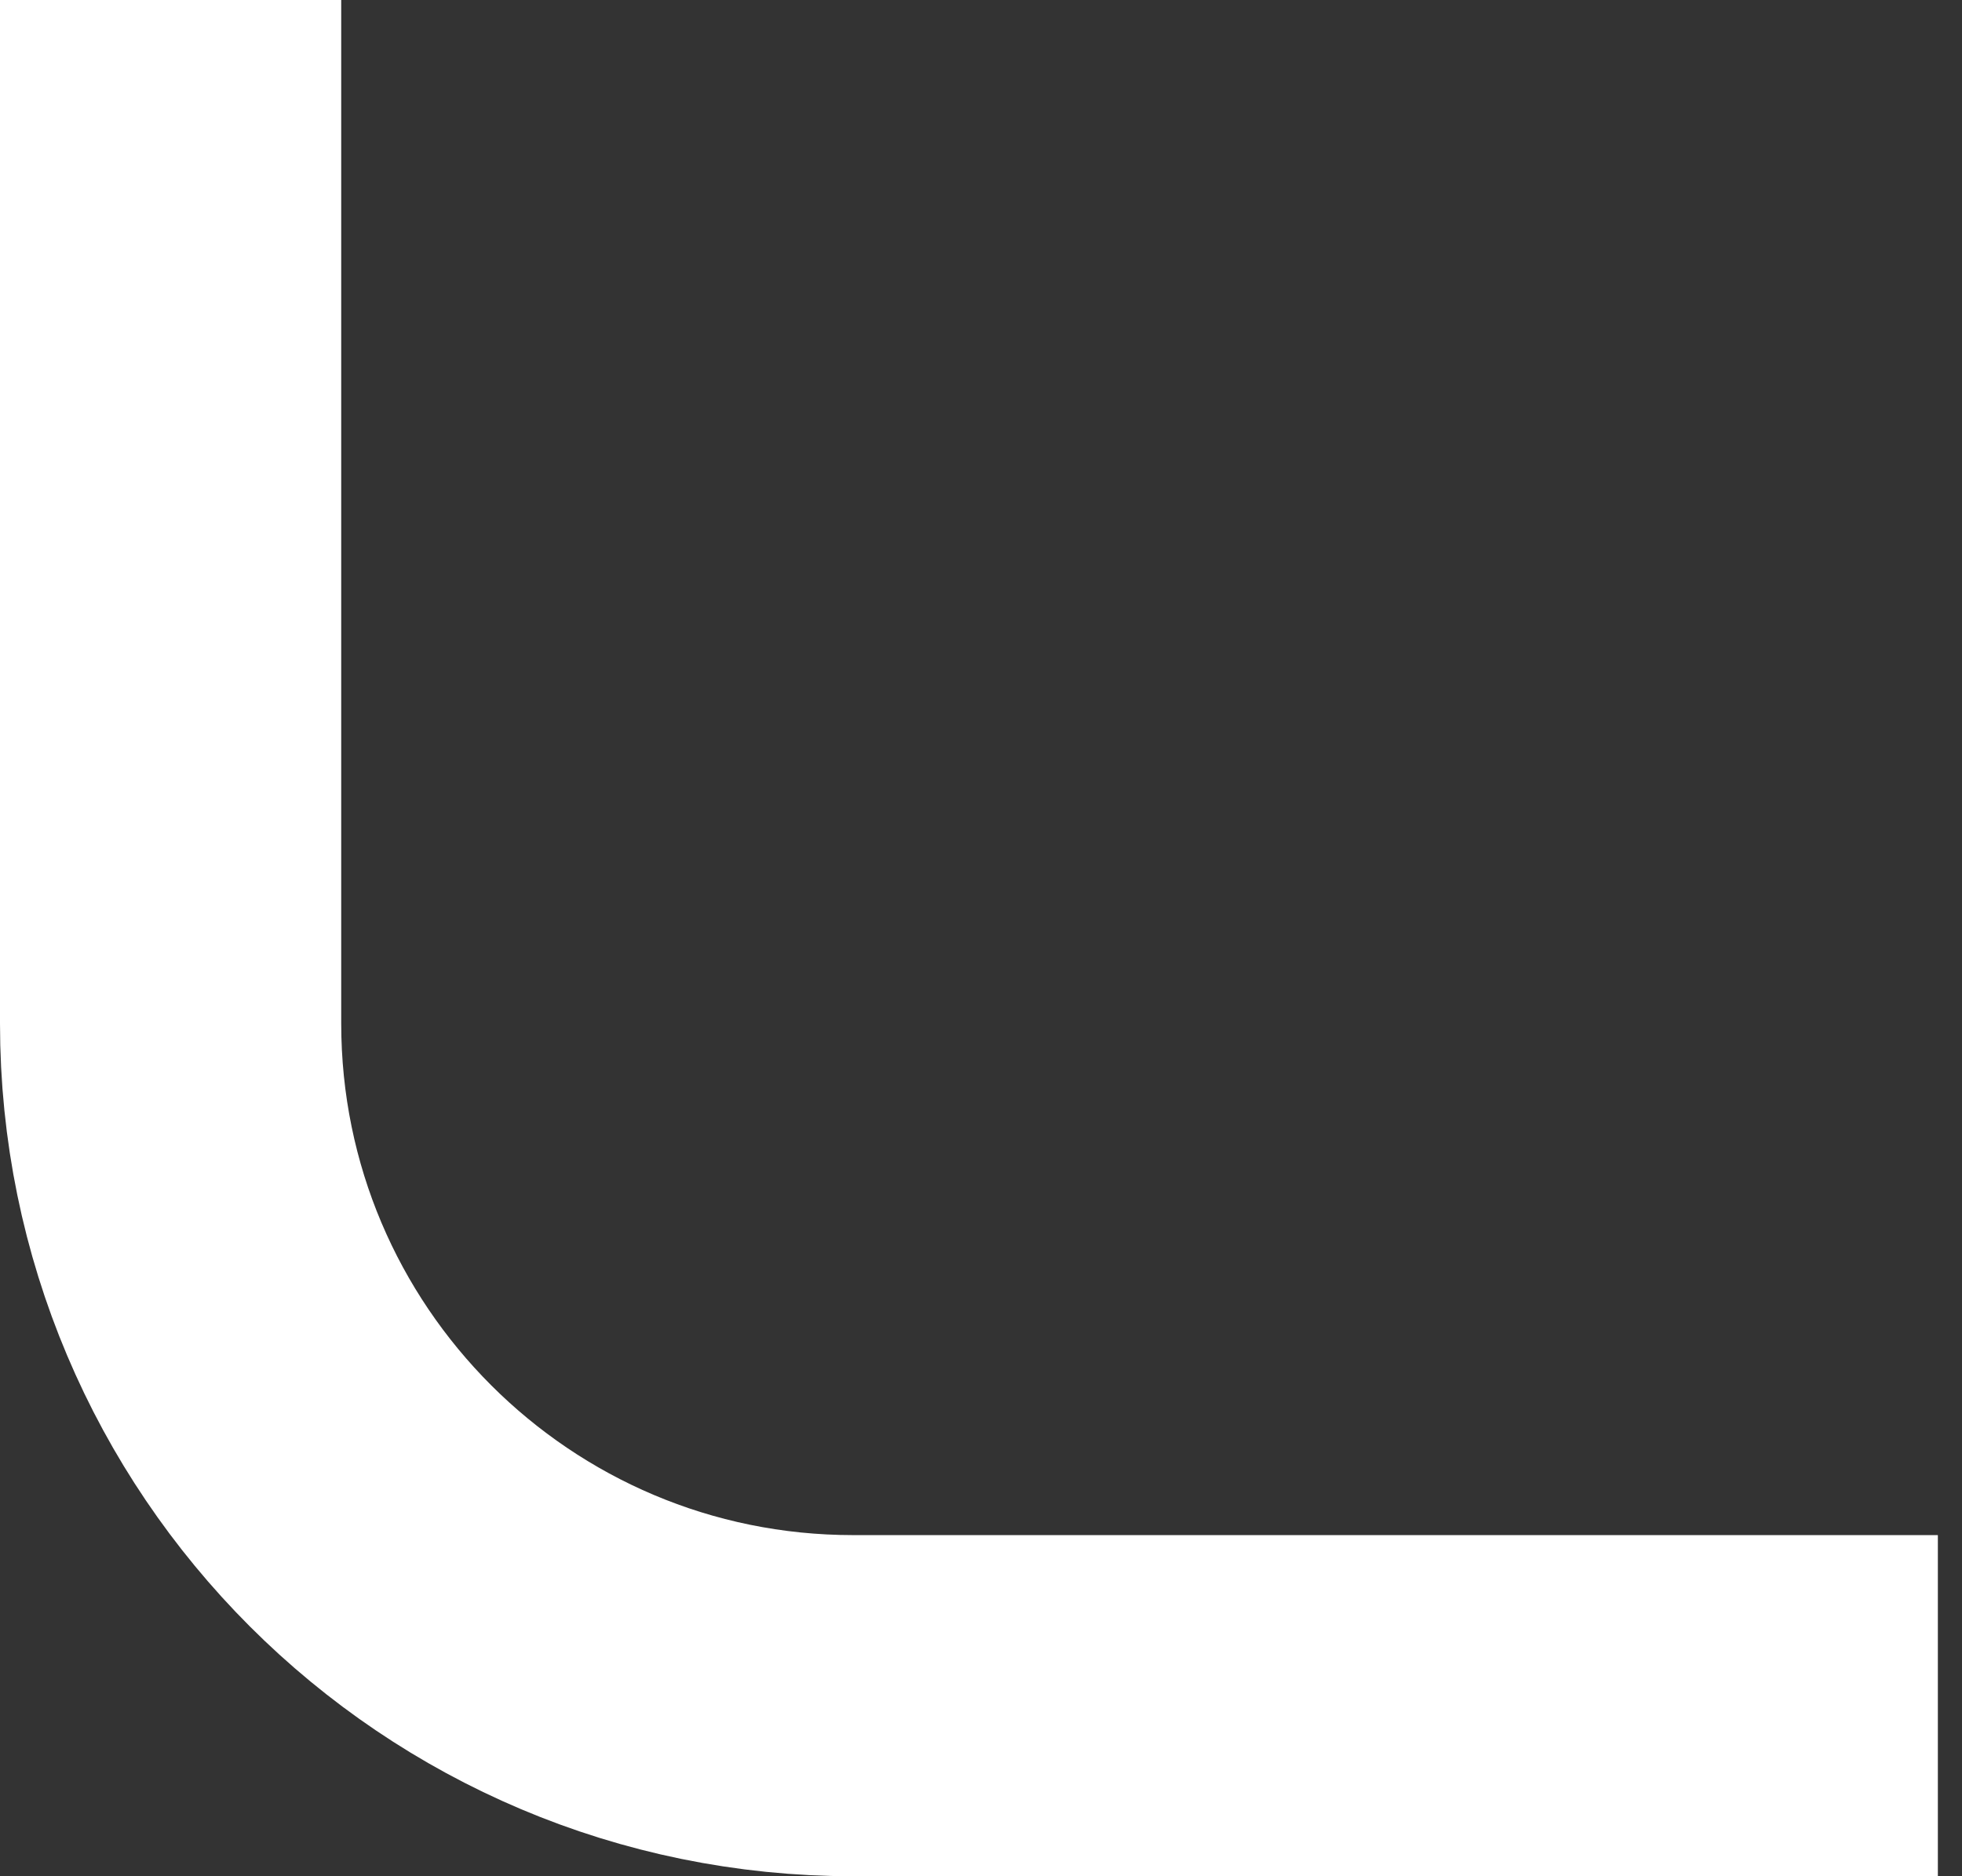 <svg viewBox="0 0 23 22" fill="none" xmlns="http://www.w3.org/2000/svg">
<rect x="0" y="0" width="23" height="22" fill="#333333" stroke="none"/>
<path d="M22.717 20L10 20C5.582 20 2 16.418 2 12L2 -1.13249e-06" stroke="white" stroke-width="4"/>
</svg>

